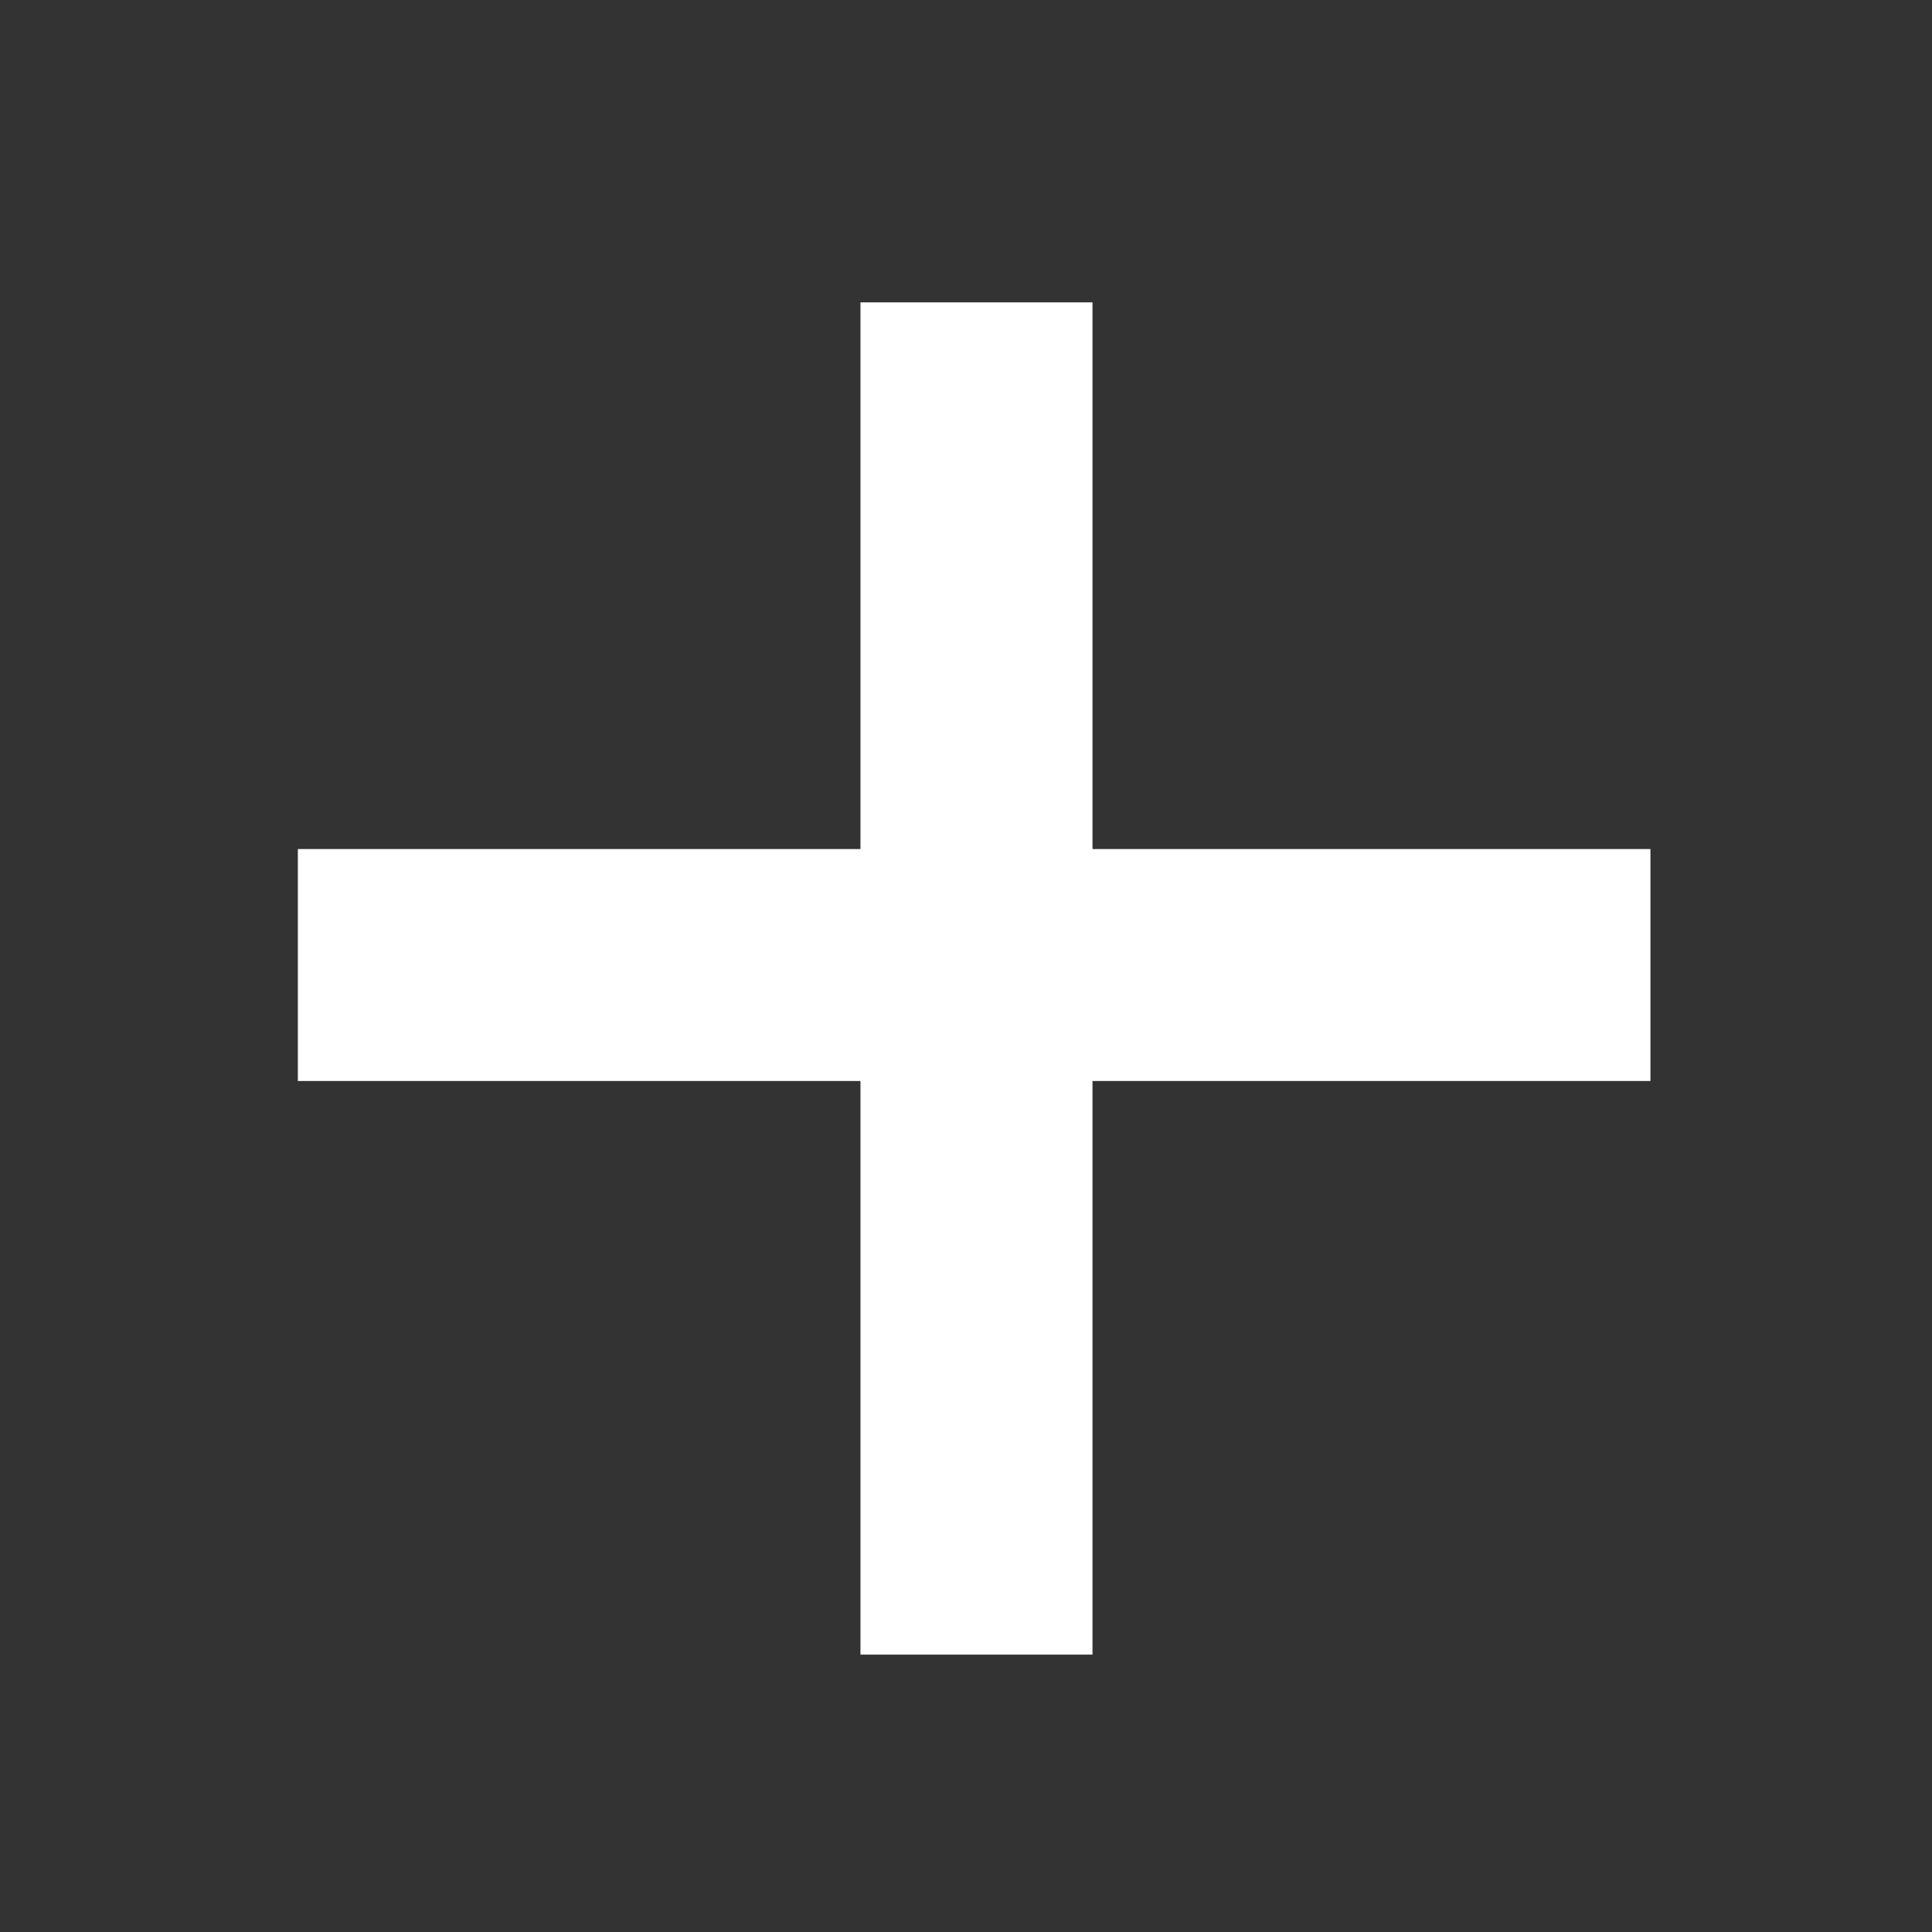 <?xml version="1.0" encoding="UTF-8" standalone="no"?>
<!DOCTYPE svg PUBLIC "-//W3C//DTD SVG 1.1//EN" "http://www.w3.org/Graphics/SVG/1.1/DTD/svg11.dtd">
<svg width="100%" height="100%" viewBox="0 0 20 20" version="1.1" xmlns="http://www.w3.org/2000/svg" xmlns:xlink="http://www.w3.org/1999/xlink" xml:space="preserve" style="fill-rule:evenodd;clip-rule:evenodd;stroke-miterlimit:1.414;">
    <rect x="0" y="0" width="20" height="20" fill="#333333" stroke="none"/>
    <g transform="matrix(1,0,0,1,-8634,-5331)">
        <g transform="matrix(0.999,-2.42305e-19,-2.54869e-19,0.951,7072,5217)">
            <g transform="matrix(1,9.62965e-35,9.62965e-35,1,-10.866,7.01324e-36)">
                <g transform="matrix(0.438,1.11621e-19,1.87855e-19,0.736,1359.83,4.011)">
                    <path d="M497,171.695L529,171.695" style="fill:none;stroke-width:3.43px;stroke:white;"/>
                </g>
                <g transform="matrix(-7.05461e-17,-0.46,0.701,-1.18227e-16,1464.19,366.505)">
                    <path d="M497,171.695L529,171.695" style="fill:none;stroke-width:3.43px;stroke:white;"/>
                </g>
            </g>
        </g>
    </g>
</svg>
